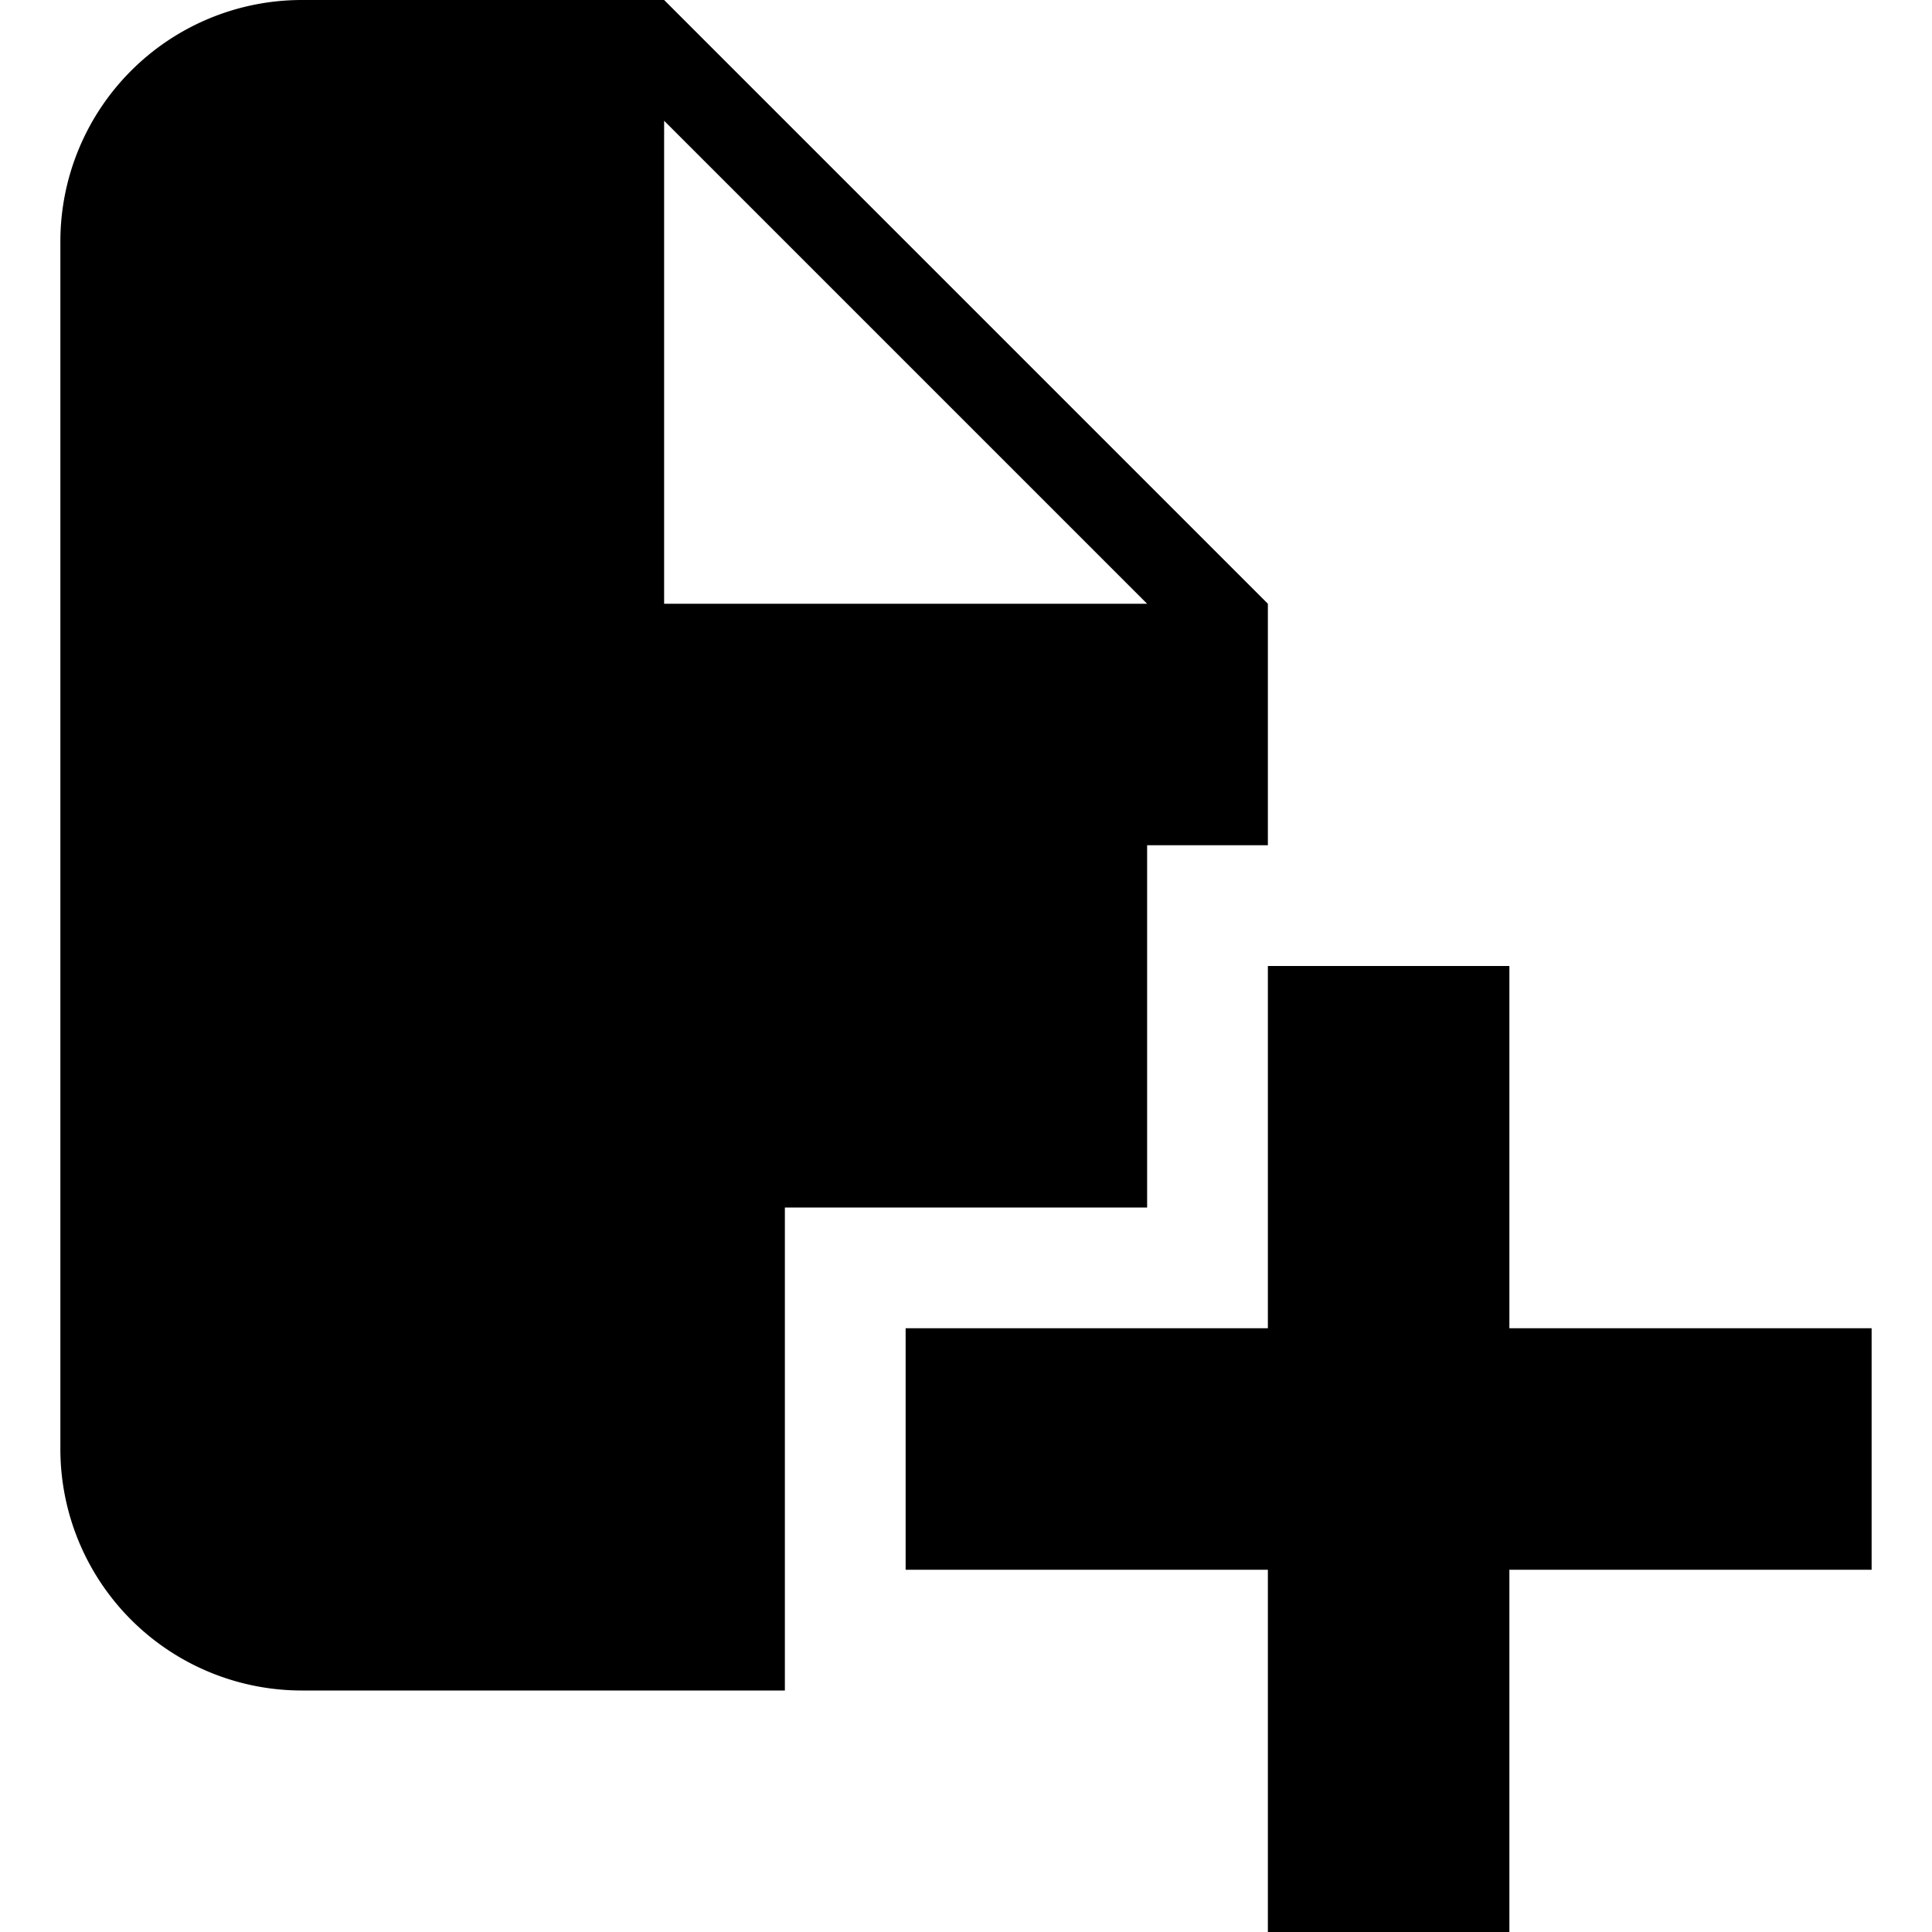 <svg xmlns="http://www.w3.org/2000/svg" width="16" height="16" viewBox="0 0 16 16">
<defs>
    <style>
      .cls-1 {
        fill: #2e3f58;
        fill-rule: evenodd;
      }
    </style>
  </defs>
  <path id="Add_File"  d="M547,397h-3v3h-2v-3h-3v-2h3v-3h2v3h3v2Zm-6-3h-3v4h-4a2,2,0,0,1-2-2V386a2,2,0,0,1,2-2h3l5,5v2h-1v3Zm-4-9v4h4Z" transform="translate(-531.5 -384)"/>
</svg>

